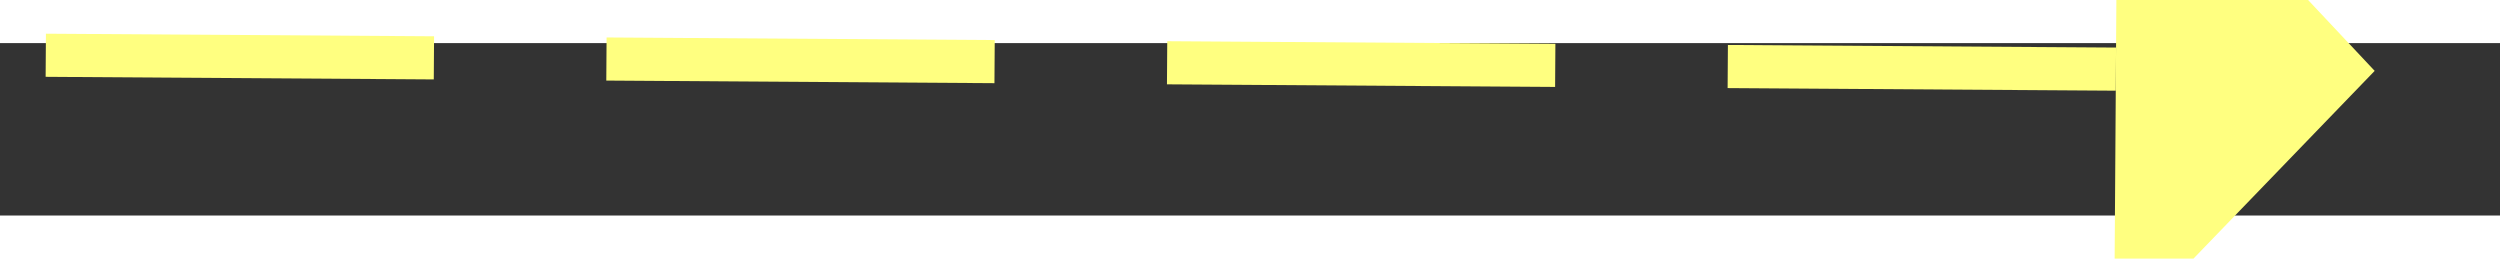﻿<?xml version="1.0" encoding="utf-8"?>
<svg version="1.1" xmlns:xlink="http://www.w3.org/1999/xlink" width="58px" height="6px" preserveAspectRatio="xMinYMid meet" viewBox="1076 9237  58 4" xmlns="http://www.w3.org/2000/svg">
  <rect x="1076" y="9237" width="58" height="4" fill="#333333" stroke="none"/>
  <g transform="matrix(-0.875 -0.485 0.485 -0.875 -2407.701 17855.326 )">
    <path d="M 1126 9244.8  L 1132 9238.5  L 1126 9232.2  L 1126 9244.8  Z " fill-rule="nonzero" fill="#ffff80" stroke="none" transform="matrix(-0.878 0.479 -0.479 -0.878 6501.349 16818.1 )" />
    <path d="M 1078 9238.5  L 1127 9238.5  " stroke-width="1" stroke-dasharray="9,4" stroke="#ffff80" fill="none" transform="matrix(-0.878 0.479 -0.479 -0.878 6501.349 16818.1 )" />
  </g>
</svg>